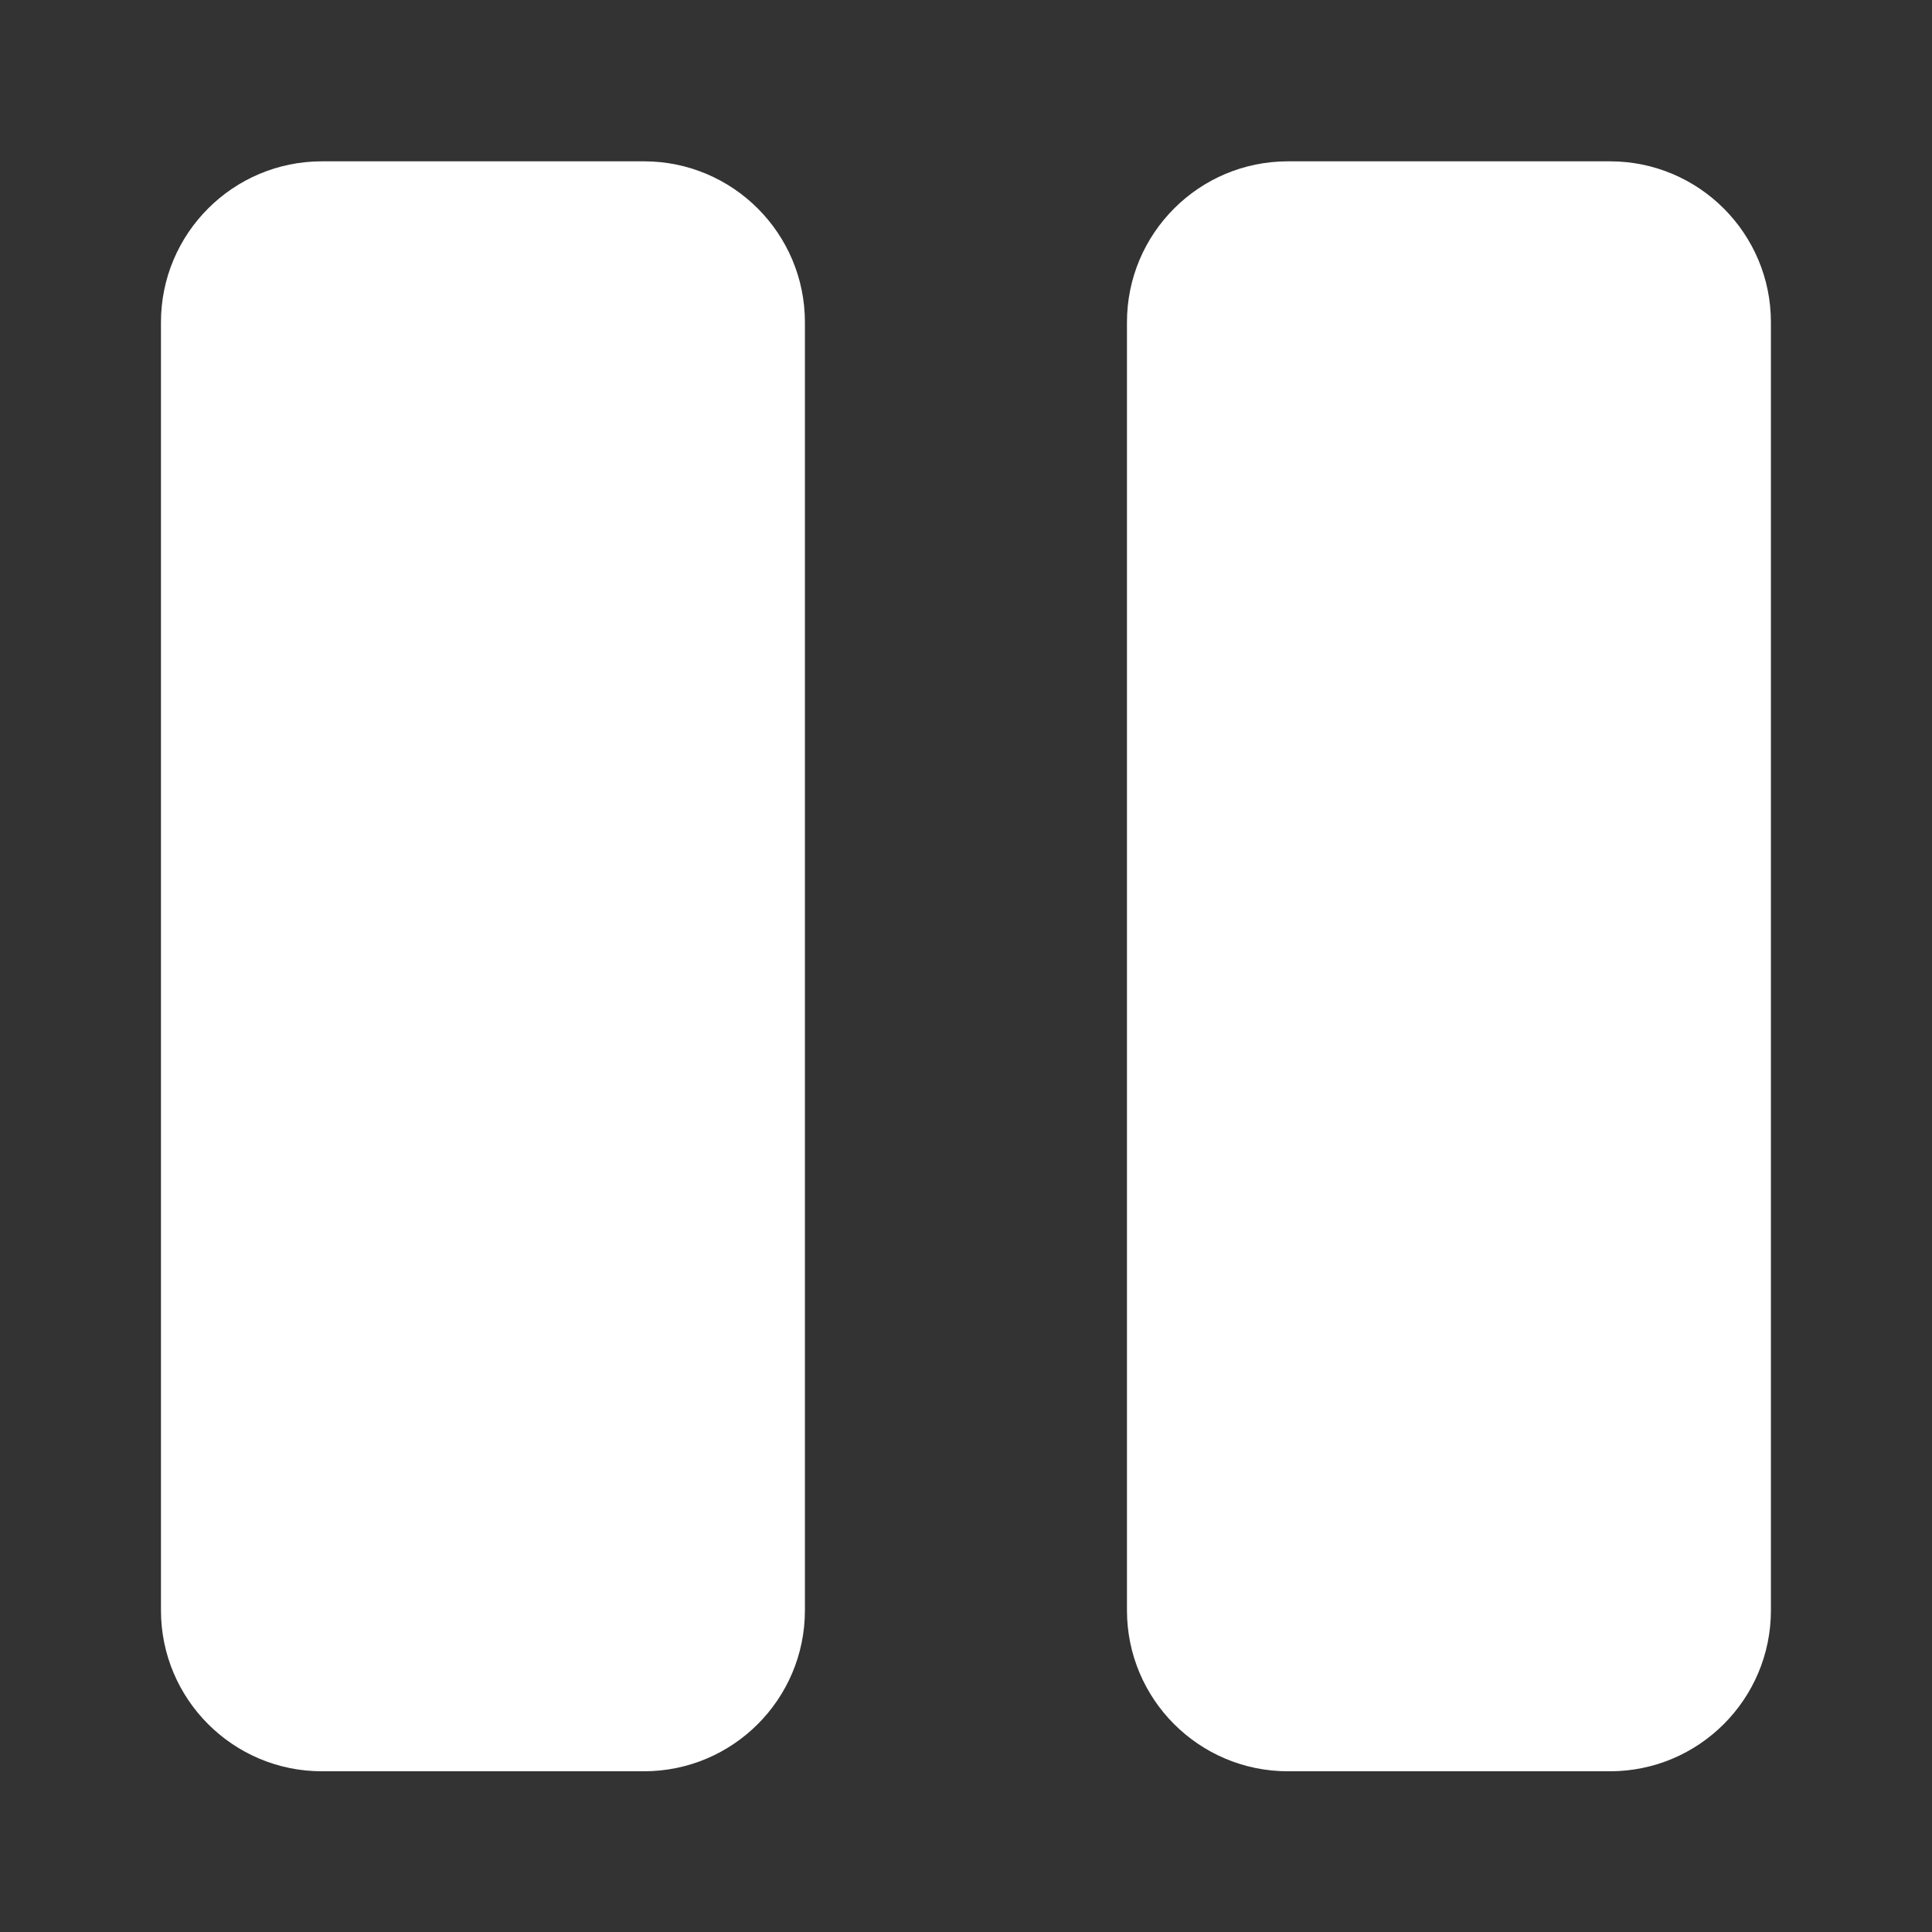 <svg width="16" height="16" viewBox="0 0 16 16" fill="none" xmlns="http://www.w3.org/2000/svg">
<rect x="0" y="0" width="16" height="16" fill="#333333" stroke="none"/>
<path d="M1.333 2.669C1.333 1.933 1.93 1.336 2.666 1.336H5.333C6.069 1.336 6.666 1.933 6.666 2.669V13.336C6.666 14.072 6.069 14.669 5.333 14.669H2.666C1.93 14.669 1.333 14.072 1.333 13.336V2.669Z" fill="white"/>
<path d="M9.333 2.669C9.333 1.933 9.93 1.336 10.666 1.336H13.333C14.069 1.336 14.666 1.933 14.666 2.669V13.336C14.666 14.072 14.069 14.669 13.333 14.669H10.666C9.93 14.669 9.333 14.072 9.333 13.336V2.669Z" fill="white"/>
</svg>
